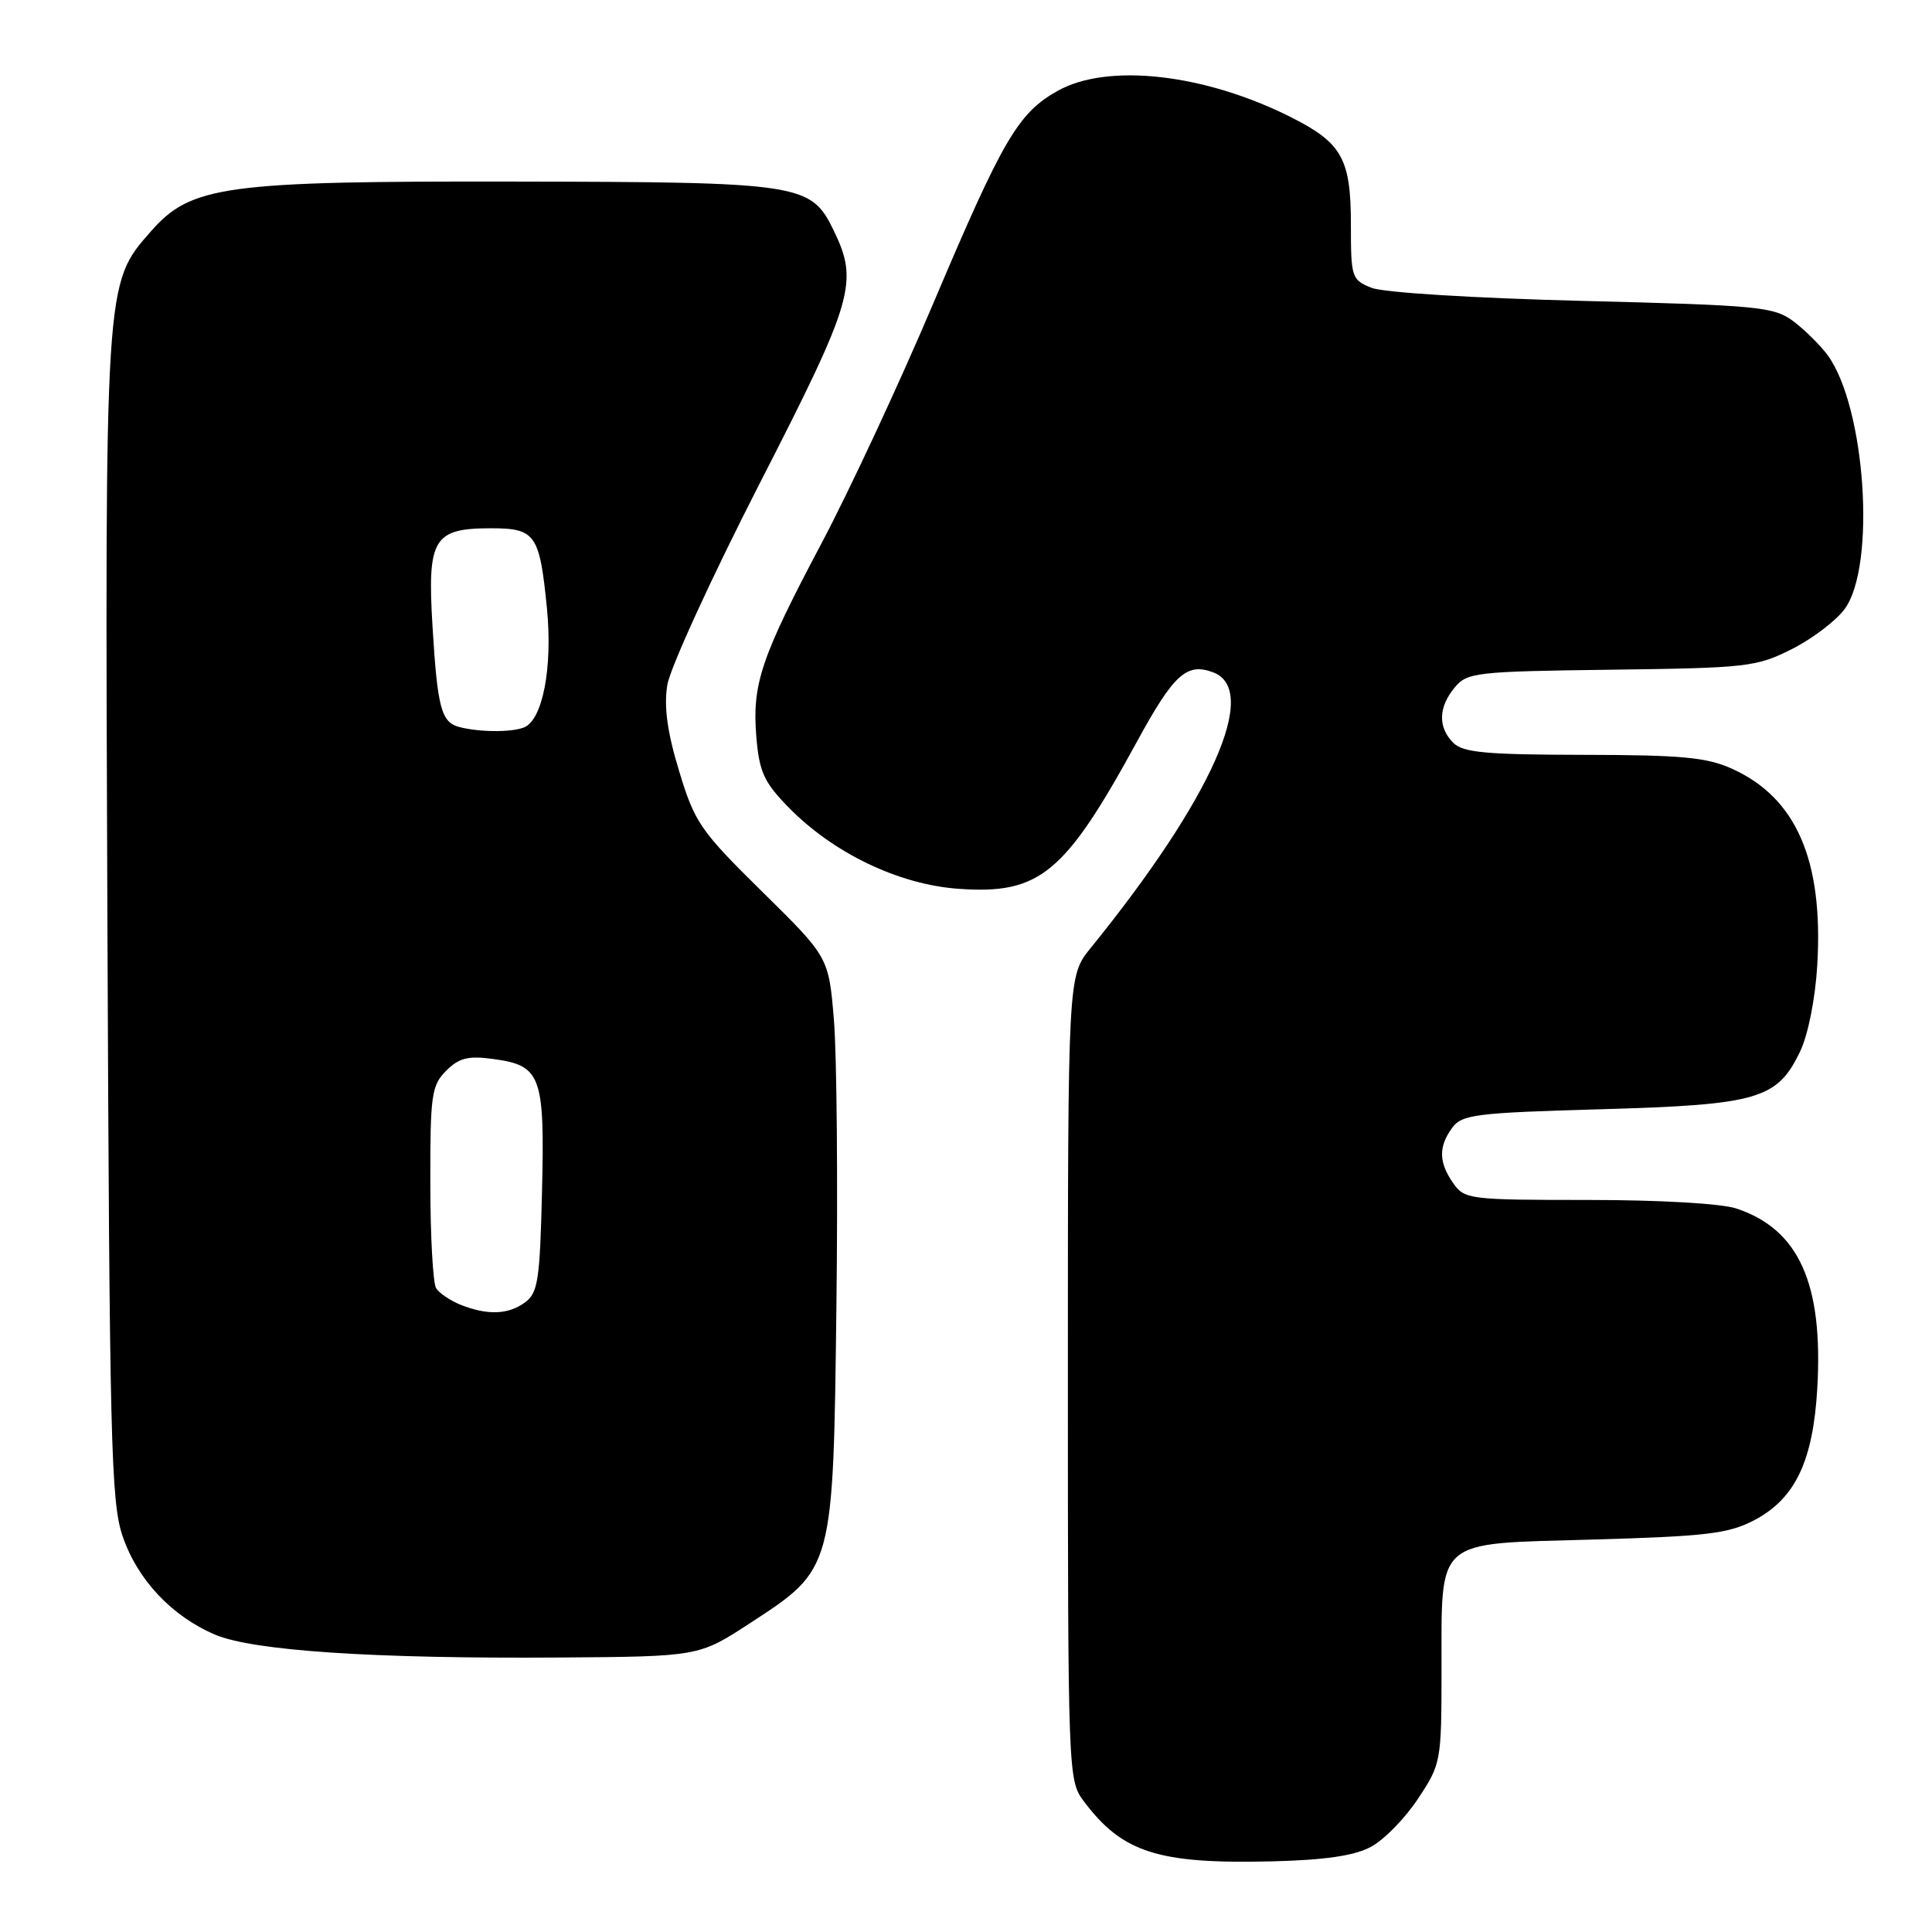 <?xml version="1.0" encoding="UTF-8" standalone="no"?>
<!DOCTYPE svg PUBLIC "-//W3C//DTD SVG 1.1//EN" "http://www.w3.org/Graphics/SVG/1.1/DTD/svg11.dtd" >
<svg xmlns="http://www.w3.org/2000/svg" xmlns:xlink="http://www.w3.org/1999/xlink" version="1.1" viewBox="0 0 256 256">
 <g >
 <path fill="currentColor"
d=" M 181.63 244.73 C 183.36 243.82 186.17 240.95 187.88 238.36 C 190.94 233.75 191.00 233.42 191.01 221.58 C 191.04 203.56 189.85 204.61 211.03 204.00 C 226.14 203.57 229.03 203.22 232.44 201.44 C 237.87 198.59 240.24 193.63 240.80 183.95 C 241.60 170.09 238.37 162.90 230.10 160.14 C 228.12 159.47 219.91 159.00 210.41 159.00 C 194.70 159.00 194.06 158.92 192.56 156.78 C 190.63 154.02 190.59 151.95 192.42 149.44 C 193.70 147.68 195.51 147.45 212.17 146.98 C 232.97 146.39 235.51 145.65 238.54 139.29 C 239.59 137.09 240.54 132.29 240.80 127.85 C 241.61 113.99 238.03 105.74 229.54 101.88 C 226.18 100.35 222.87 100.04 209.82 100.02 C 196.92 100.00 193.86 99.72 192.57 98.43 C 190.52 96.37 190.58 93.73 192.75 91.10 C 194.41 89.10 195.52 88.97 213.50 88.74 C 231.53 88.51 232.75 88.37 237.45 86.00 C 240.17 84.62 243.32 82.23 244.44 80.68 C 248.62 74.94 247.19 53.91 242.17 47.06 C 241.18 45.72 239.13 43.70 237.62 42.56 C 235.06 40.65 233.00 40.45 209.68 39.87 C 195.37 39.51 183.31 38.77 181.75 38.14 C 179.10 37.09 179.00 36.78 179.00 29.75 C 179.00 21.07 177.83 18.96 171.18 15.59 C 159.69 9.77 146.79 8.30 140.12 12.05 C 134.90 14.99 132.90 18.41 123.69 40.14 C 119.18 50.79 112.50 65.12 108.85 72.00 C 100.82 87.16 99.64 90.65 100.22 97.65 C 100.61 102.29 101.23 103.65 104.48 106.97 C 110.40 113.04 119.08 117.20 126.98 117.77 C 137.77 118.54 141.07 115.82 150.67 98.24 C 155.53 89.33 157.25 87.77 160.75 89.09 C 166.97 91.44 160.58 105.81 144.50 125.64 C 141.50 129.34 141.50 129.34 141.50 182.60 C 141.50 234.82 141.54 235.90 143.56 238.61 C 148.69 245.48 153.40 247.00 168.50 246.64 C 175.53 246.47 179.43 245.90 181.63 244.73 Z  M 99.36 215.09 C 110.47 207.85 110.40 208.11 110.83 173.00 C 111.03 156.78 110.88 139.75 110.50 135.17 C 109.81 126.83 109.81 126.83 101.01 118.17 C 92.79 110.07 92.06 109.02 89.99 102.18 C 88.41 96.99 87.96 93.68 88.42 90.78 C 88.78 88.53 94.28 76.53 100.64 64.10 C 113.13 39.72 113.81 37.38 110.44 30.48 C 107.44 24.32 106.12 24.12 68.07 24.06 C 29.78 23.99 25.31 24.60 20.01 30.64 C 13.85 37.66 13.90 36.91 14.23 121.63 C 14.51 190.93 14.70 199.00 16.24 203.53 C 18.20 209.31 22.75 214.15 28.50 216.60 C 33.54 218.74 49.54 219.80 74.05 219.63 C 92.60 219.50 92.60 219.50 99.36 215.09 Z  M 61.03 172.89 C 59.67 172.34 58.21 171.36 57.79 170.70 C 57.37 170.04 57.02 163.76 57.02 156.75 C 57.00 145.09 57.18 143.82 59.12 141.88 C 60.82 140.18 62.03 139.87 65.33 140.32 C 71.70 141.17 72.19 142.51 71.82 157.83 C 71.54 169.66 71.28 171.32 69.56 172.58 C 67.34 174.21 64.58 174.30 61.03 172.89 Z  M 60.84 96.33 C 58.47 95.70 57.96 93.79 57.31 82.98 C 56.60 71.38 57.42 70.00 65.04 70.00 C 70.96 70.00 71.50 70.78 72.47 80.58 C 73.25 88.47 71.90 95.44 69.41 96.40 C 67.69 97.06 63.46 97.02 60.84 96.33 Z "/>
</g>
</svg>